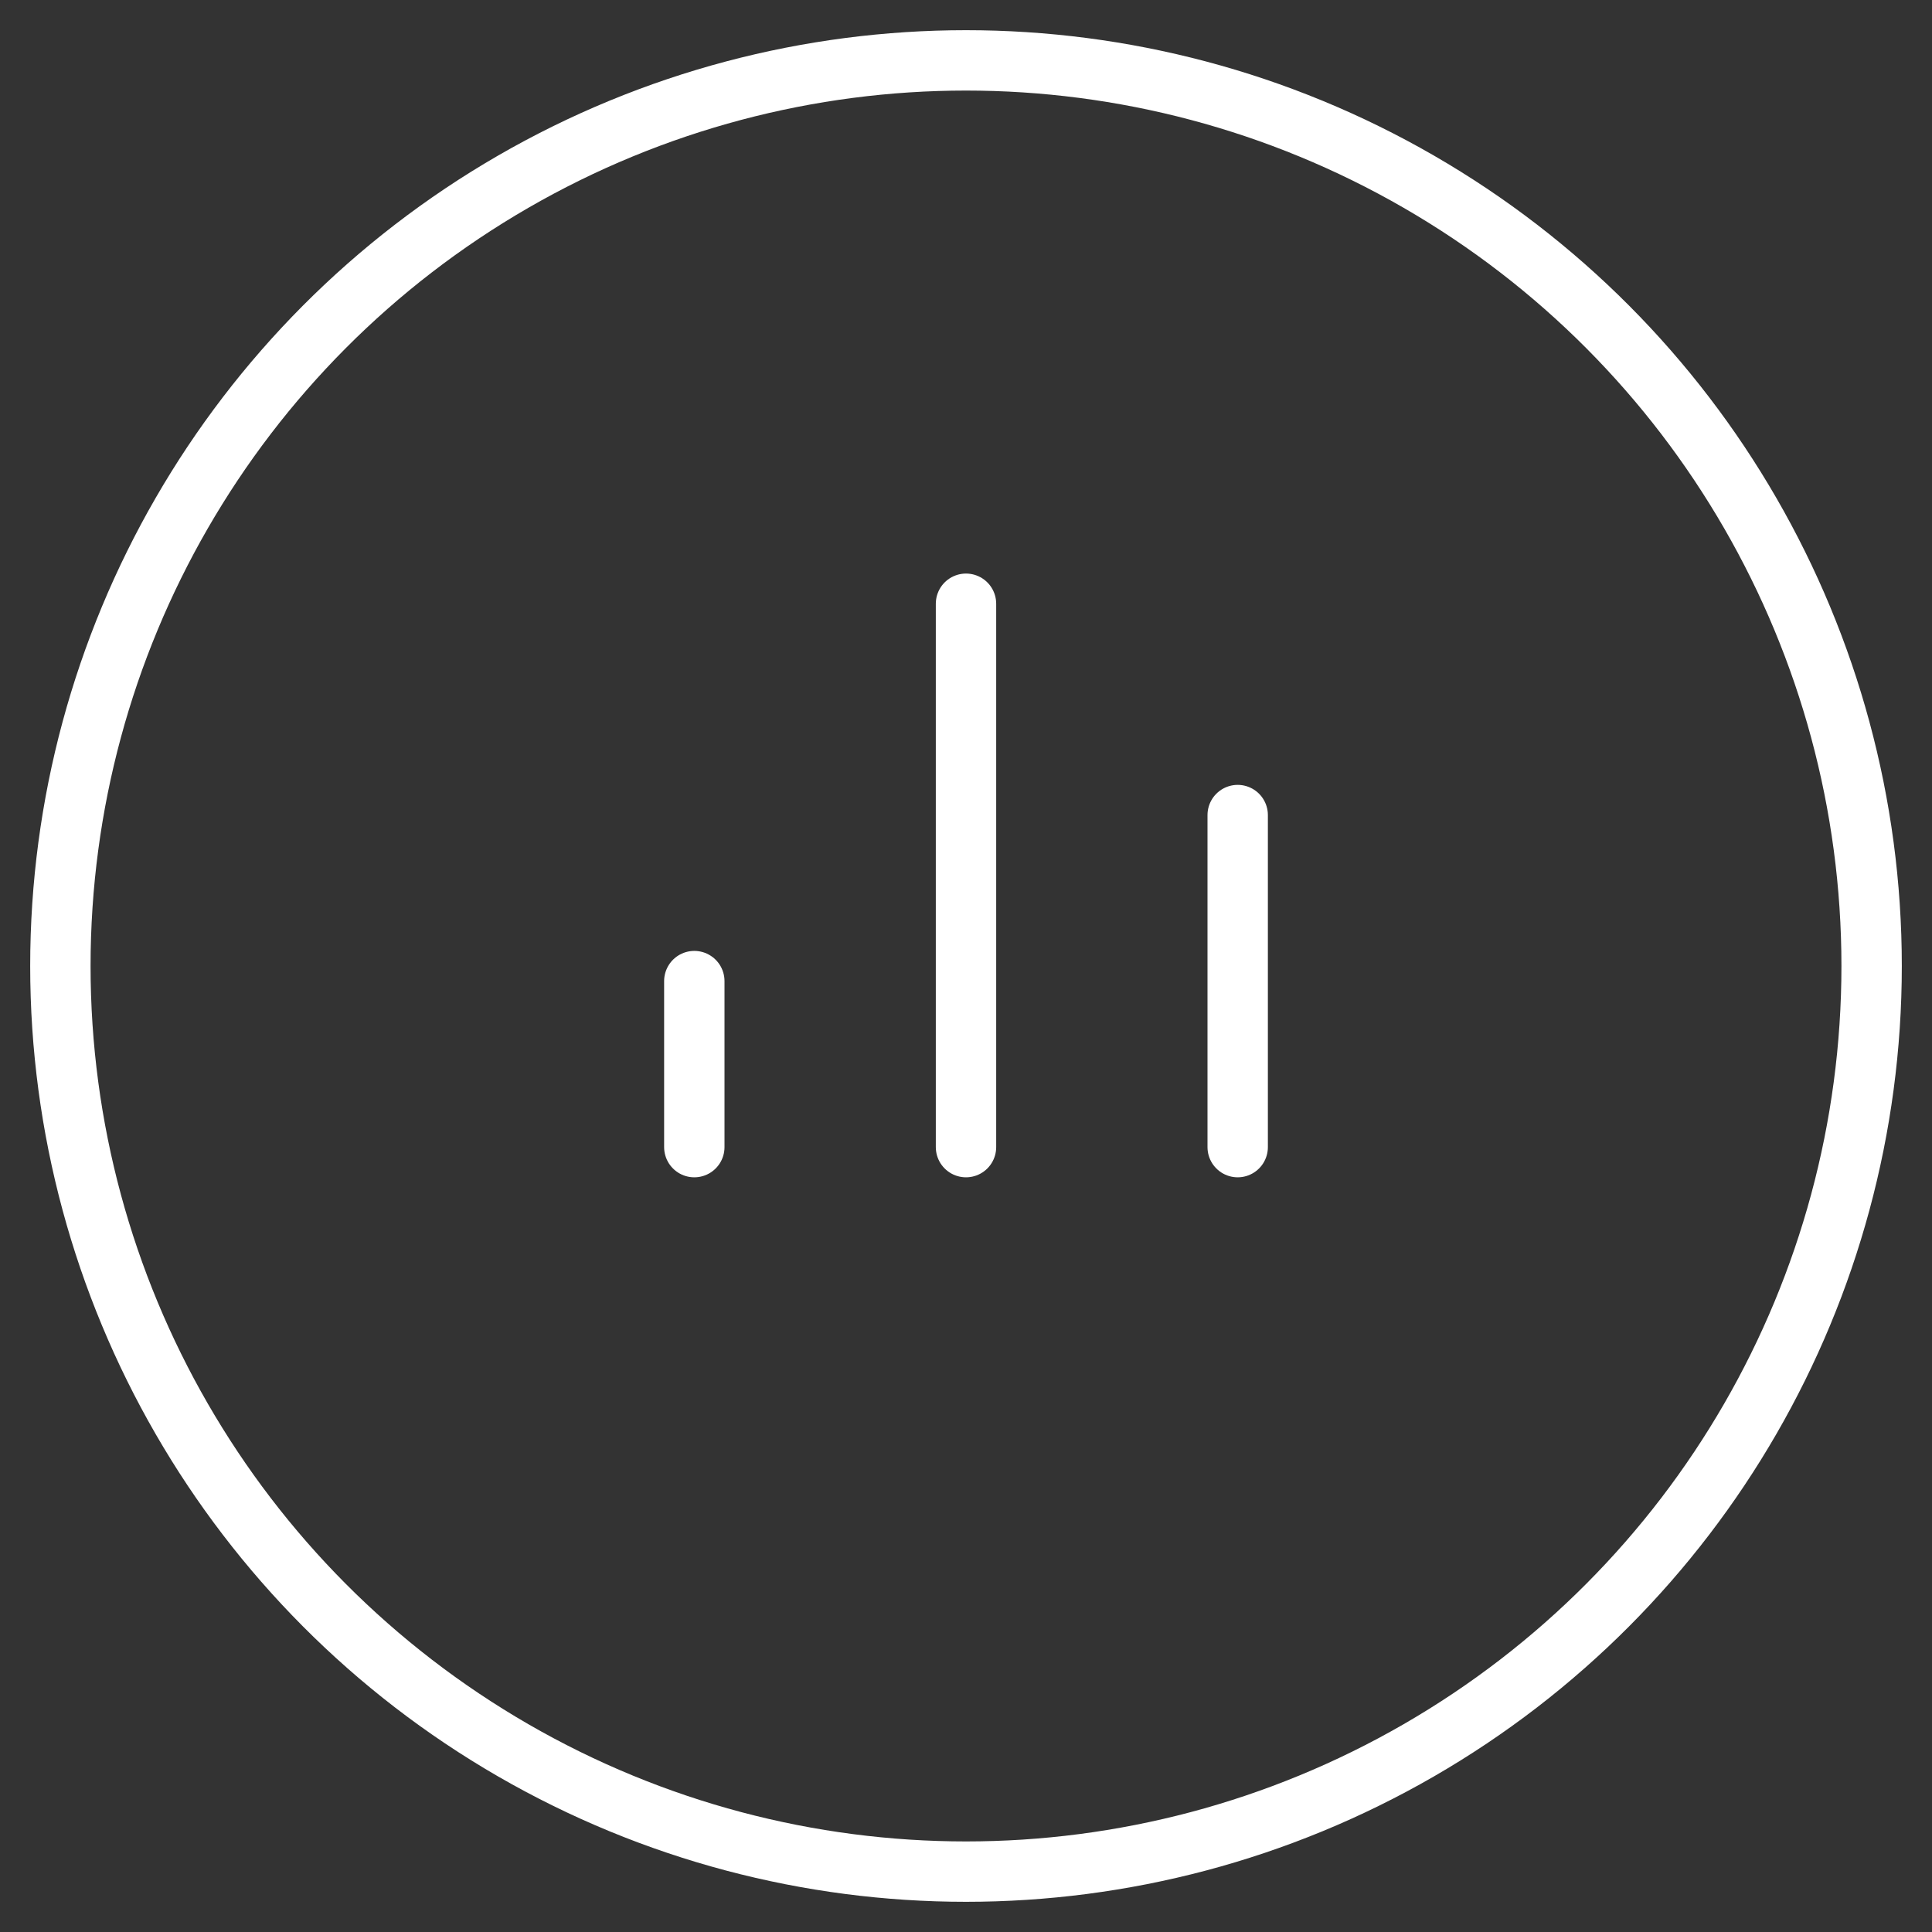 <?xml version="1.0" encoding="UTF-8"?>
<svg width="32px" height="32px" viewBox="0 0 32 32" version="1.1" xmlns="http://www.w3.org/2000/svg" xmlns:xlink="http://www.w3.org/1999/xlink">
    <rect x="0" y="0" width="32" height="32" fill="#333333" stroke="none"/>
    <!-- Generator: Sketch 52.6 (67491) - http://www.bohemiancoding.com/sketch -->
    <title>Audio Icon</title>
    <desc>Created with Sketch.</desc>
    <g id="UI-/-UX-Studies" stroke="none" stroke-width="1" fill="none" fill-rule="evenodd">
        <g id="Landing-C" transform="translate(-198, -716)" stroke="#FFFFFF">
            <g id="Audio-Icon" transform="translate(199, 717)">
                <g id="Icon-/-Stream-Copy">
                    <circle id="Outer-Oval" cx="15" cy="15" r="15"></circle>
                </g>
                <path d="M15,9 L15,18" id="Line-4" stroke-linecap="round"></path>
                <path d="M10.5,15.25 L10.5,18" id="Line-4" stroke-linecap="round"></path>
                <path d="M19.5,12.5 L19.5,18" id="Line-4-Copy" stroke-linecap="round"></path>
            </g>
        </g>
    </g>
</svg>